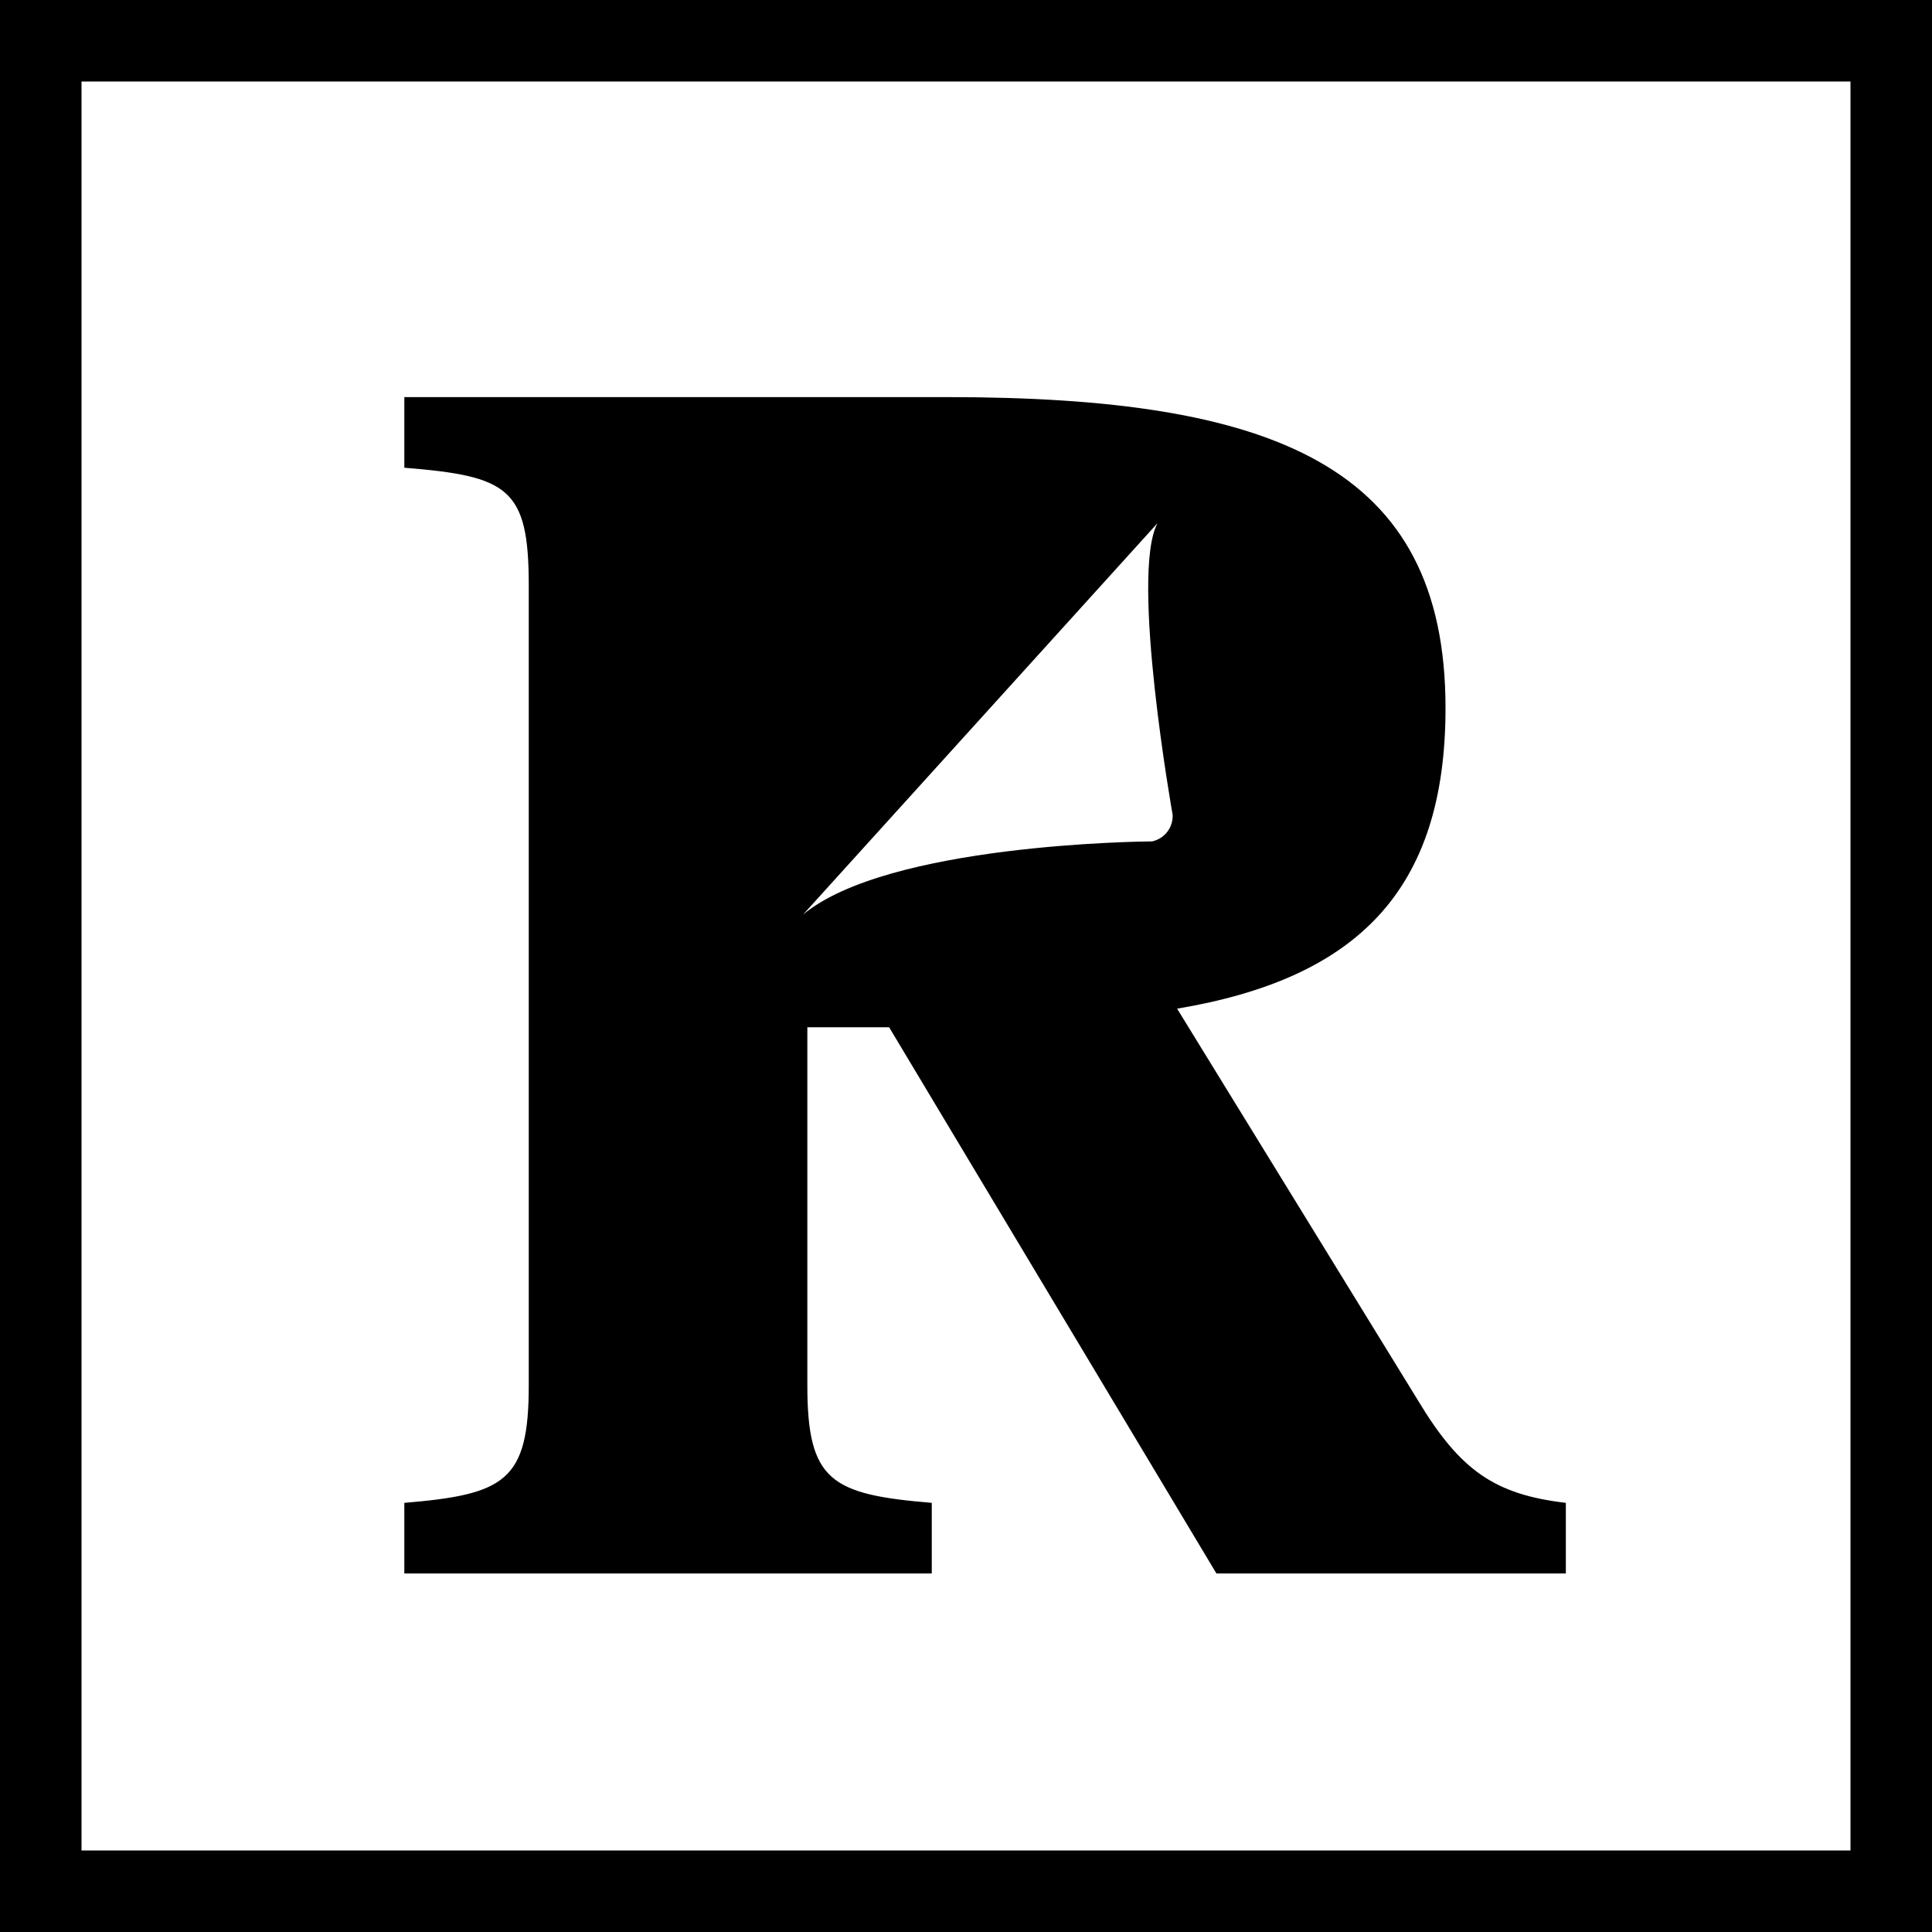 <svg xmlns="http://www.w3.org/2000/svg" xmlns:xlink="http://www.w3.org/1999/xlink" width="474" height="474" version="1.1" viewBox="0 0 474 474"><title>readwise-logo</title><g id="Readwise" fill="none" fill-rule="evenodd" stroke="none" stroke-width="1"><g id="logo-standalone.b61f331edbe6"><path id="Path" stroke="#000" stroke-width="20" d="M464,10 L464,464 L10,464 L10,10 L464,10 Z"/><path id="Shape" fill="#000" fill-rule="nonzero" d="M232.395,97.426 C312.696,97.426 354.647,114.321 354.647,173.695 C354.647,218.622 332.808,240.077 288.793,247.469 L347.879,343.562 C358.295,360.889 366.79,366.649 384.166,368.713 L384.166,386.04 L298.441,386.04 L218.139,252.029 L198.076,252.029 L198.076,339.866 C198.076,363.385 203.884,366.649 228.603,368.713 L228.603,386.04 L99.199,386.04 L99.199,368.713 C123.918,366.649 129.726,363.337 129.726,339.866 L129.726,143.6 C129.726,119.697 124.686,116.817 99.199,114.753 L99.199,97.426 L232.395,97.426 Z M283.999,128.338 L197.025,224.383 C217.864,207.072 280.098,206.449 282.579,206.431 L282.655,206.431 C285.727,205.759 287.838,203.023 287.694,199.904 C287.694,199.904 277.183,140.865 283.999,128.338 L283.999,128.338 Z"/></g></g></svg>